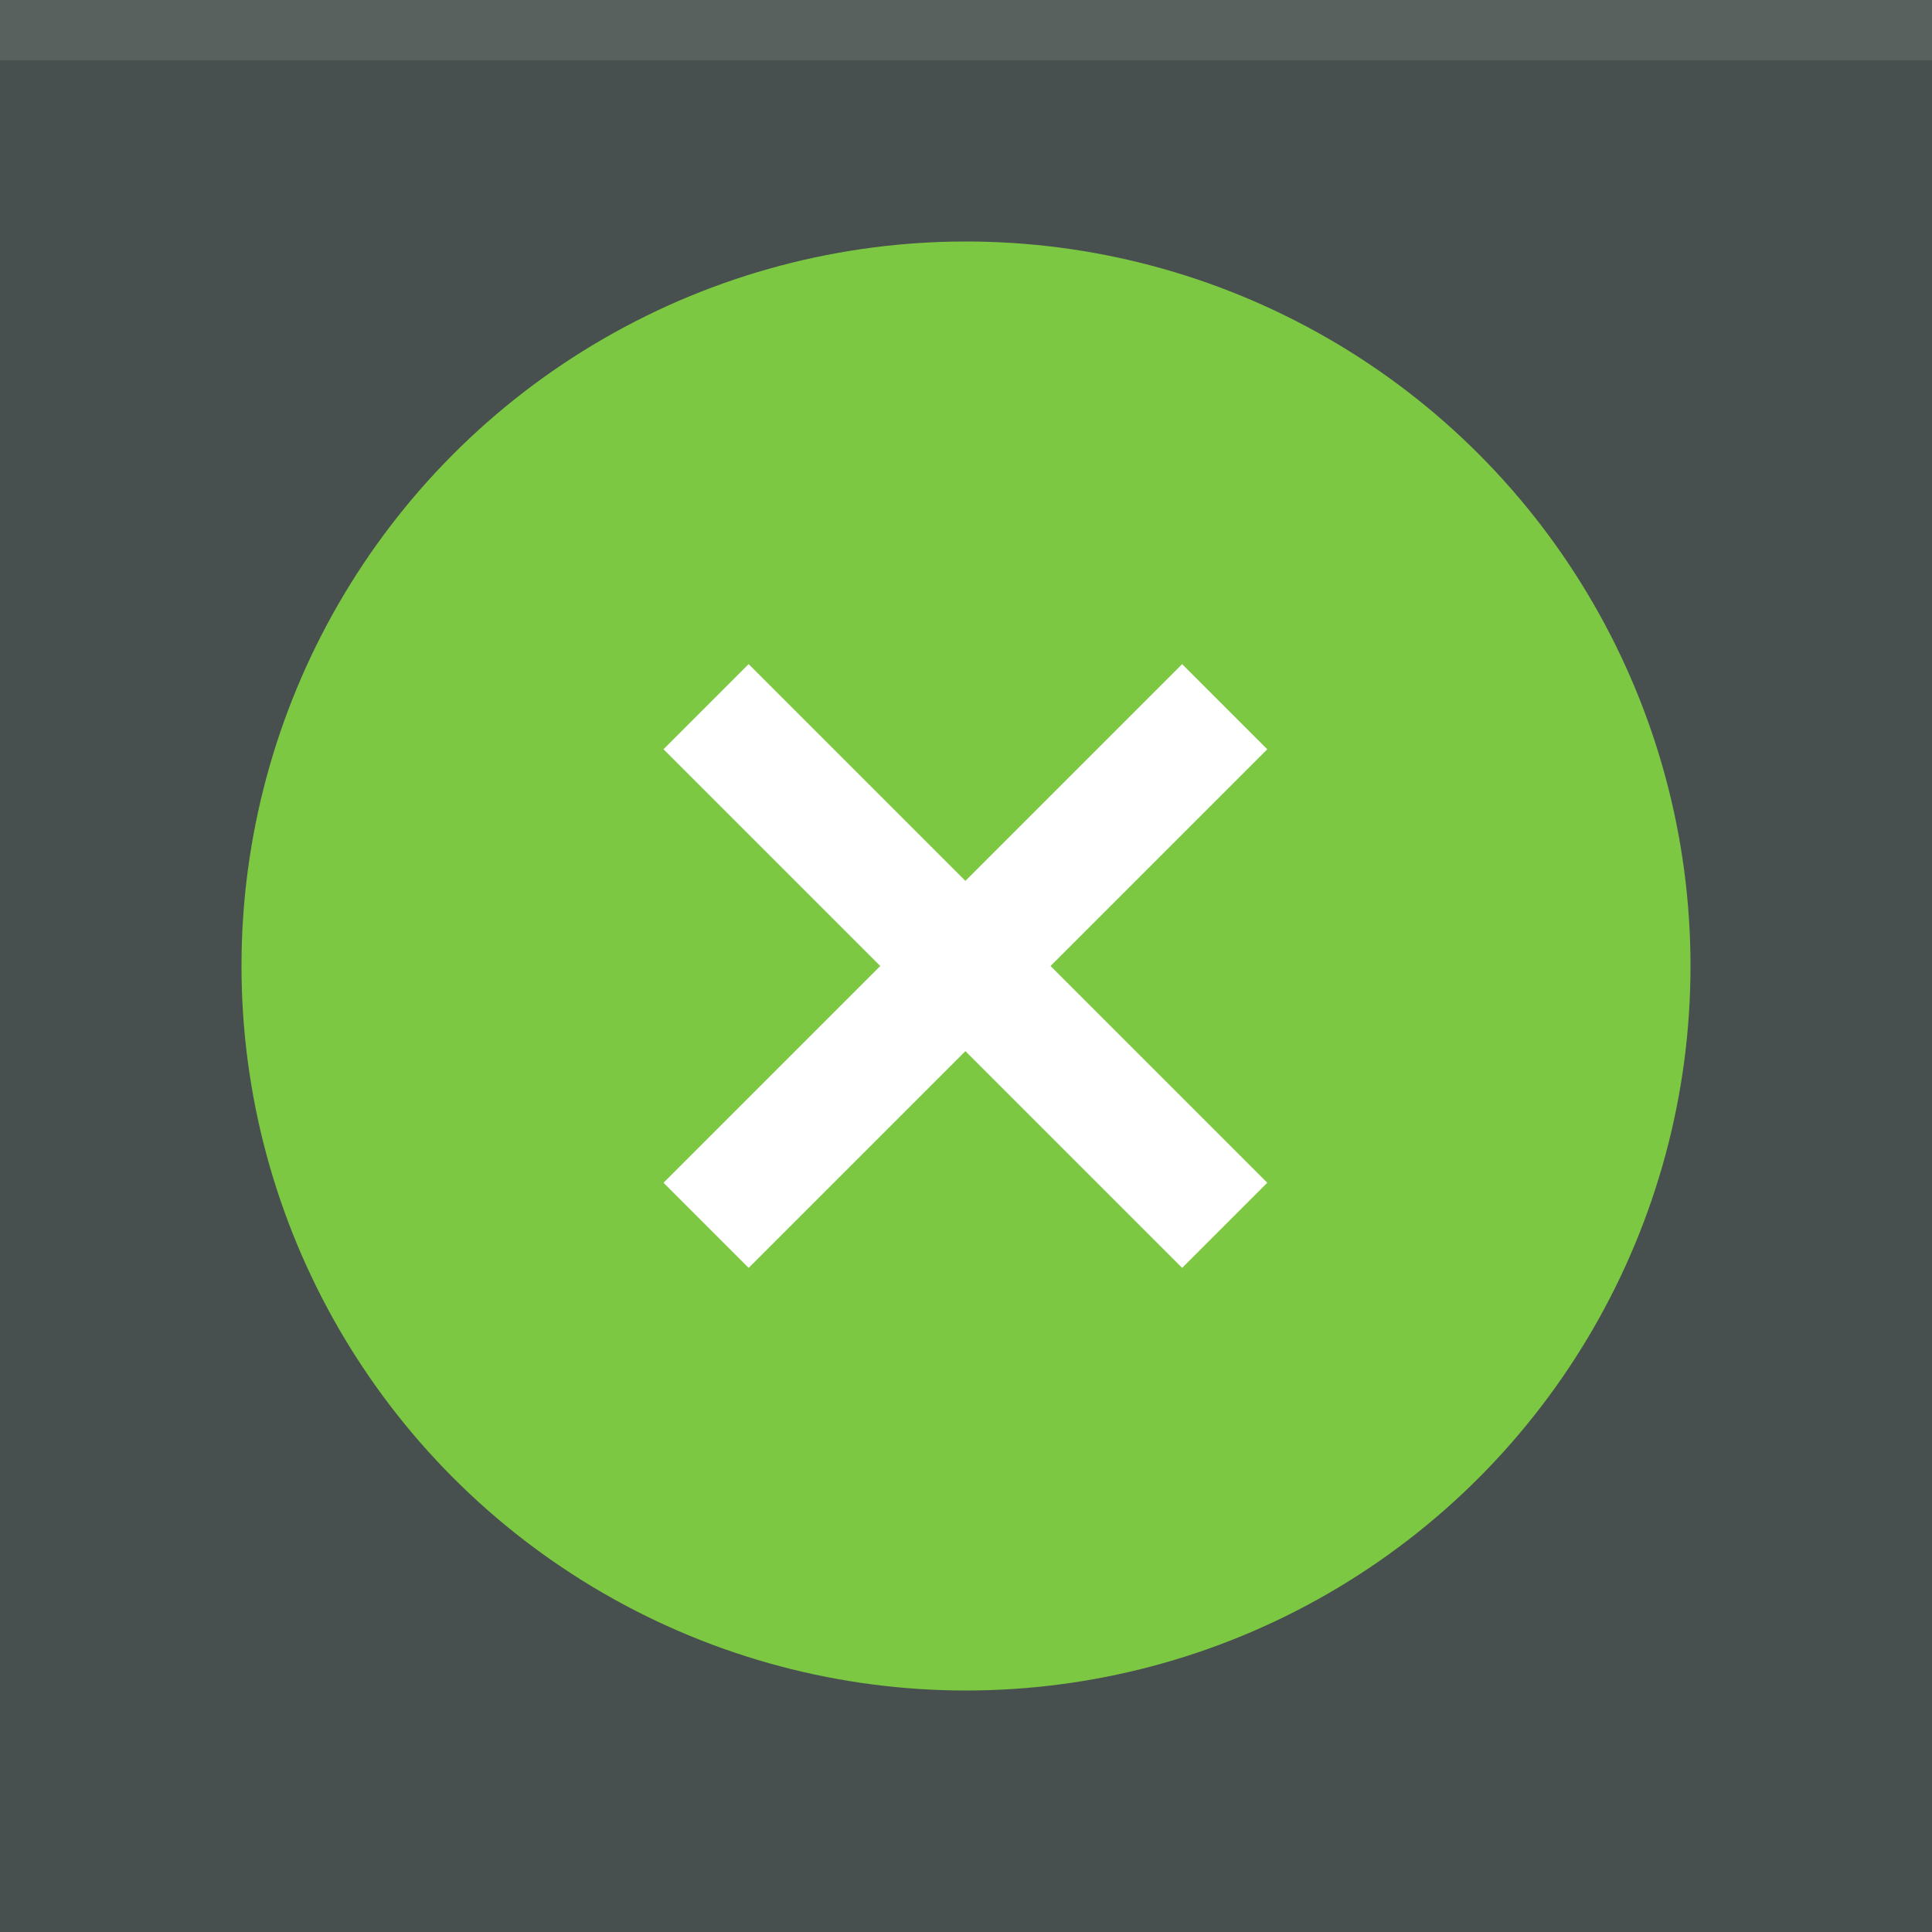 <?xml version="1.0" encoding="UTF-8" standalone="no"?>
<svg
   xmlns:dc="http://purl.org/dc/elements/1.1/"
   xmlns:cc="http://creativecommons.org/ns#"
   xmlns:rdf="http://www.w3.org/1999/02/22-rdf-syntax-ns#"
   xmlns:svg="http://www.w3.org/2000/svg"
   xmlns="http://www.w3.org/2000/svg"
   xmlns:sodipodi="http://sodipodi.sourceforge.net/DTD/sodipodi-0.dtd"
   xmlns:inkscape="http://www.inkscape.org/namespaces/inkscape"
   width="32"
   height="32"
   viewBox="0 0 32 32"
   version="1.1"
   id="svg12"
   sodipodi:docname="close-prelight.svg"
   inkscape:version="0.92.1 r">
  <defs
     id="defs16" />
  <sodipodi:namedview
     pagecolor="#ffffff"
     bordercolor="#666666"
     borderopacity="1"
     objecttolerance="10"
     gridtolerance="10"
     guidetolerance="10"
     inkscape:pageopacity="0"
     inkscape:pageshadow="2"
     inkscape:window-width="1680"
     inkscape:window-height="994"
     id="namedview14"
     showgrid="false"
     inkscape:zoom="7.375"
     inkscape:cx="-42.305085"
     inkscape:cy="16"
     inkscape:window-x="0"
     inkscape:window-y="0"
     inkscape:window-maximized="1"
     inkscape:current-layer="svg12" />
  <rect
     width="32"
     height="32"
     fill="#47504e"
     id="rect2" />
  <rect
     width="32"
     height="1"
     fill="#FFFFFF"
     fill-opacity="0.1"
     id="rect4" />
  <circle
     style="opacity:1;fill:#7dc843;fill-opacity:1"
     id="circle6"
     r="12"
     cy="16"
     cx="16" />
  <path
     style="fill:#ffffff"
     inkscape:connector-curvature="0"
     id="path8"
     d="M 12.4,11 10.99,12.41 14.58,16 10.99,19.59 12.4,21 15.99,17.41 19.58,21 20.99,19.59 17.4,16 20.99,12.41 19.58,11 15.99,14.59 Z" />
</svg>
